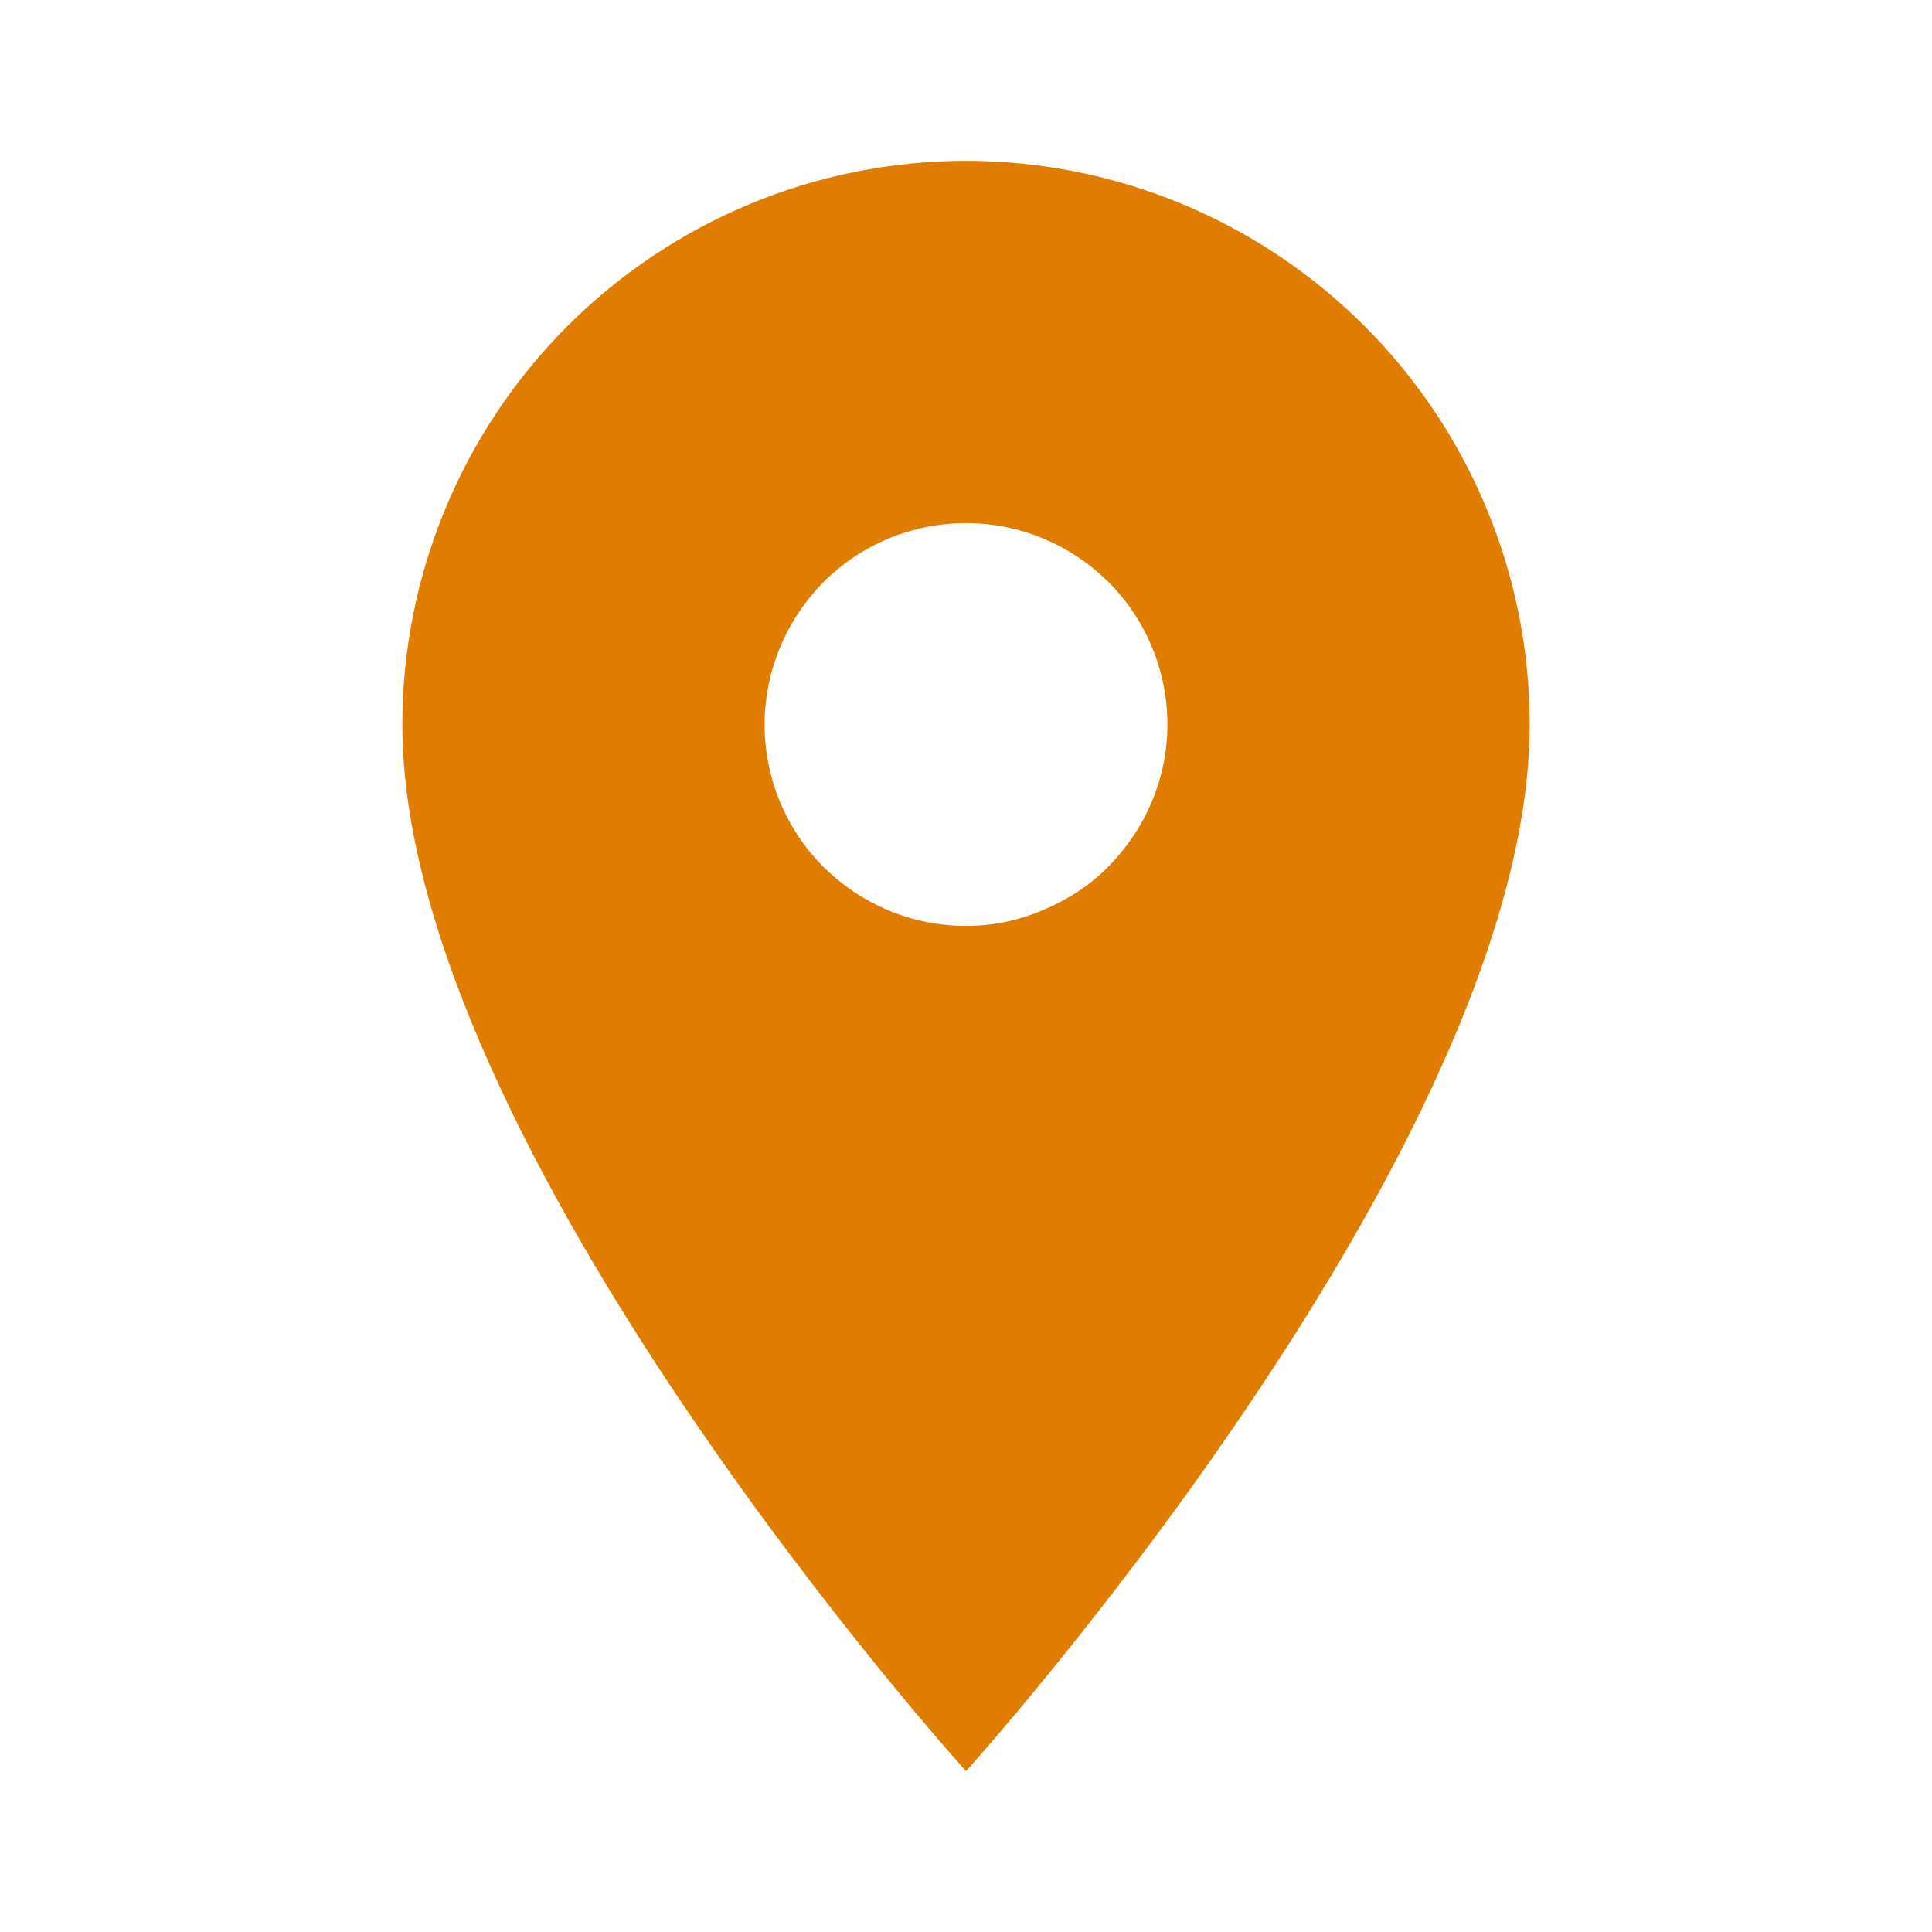 <?xml version="1.0" encoding="utf-8"?>
<!-- Generator: Adobe Illustrator 24.3.0, SVG Export Plug-In . SVG Version: 6.00 Build 0)  -->
<svg version="1.1" id="Layer_1" xmlns="http://www.w3.org/2000/svg" xmlns:xlink="http://www.w3.org/1999/xlink" x="0px" y="0px"
	 viewBox="0 0 40 40" style="enable-background:new 0 0 40 40;" xml:space="preserve">
<style type="text/css">
	.st0{fill:#E07C00;}
</style>
<path class="st0" d="M20,19.17c-1.11,0-2.16-0.44-2.95-1.22c-0.78-0.78-1.22-1.84-1.22-2.95c0-1.1,0.44-2.16,1.22-2.95
	c0.78-0.78,1.84-1.22,2.95-1.22c1.11,0,2.16,0.44,2.95,1.22c0.78,0.78,1.22,1.84,1.22,2.95c0,0.55-0.11,1.09-0.32,1.59
	c-0.21,0.51-0.52,0.96-0.9,1.35s-0.85,0.69-1.35,0.9C21.09,19.06,20.55,19.17,20,19.17z M20,3.33c-3.09,0-6.06,1.23-8.25,3.42
	C9.56,8.94,8.33,11.91,8.33,15C8.33,23.75,20,36.67,20,36.67S31.67,23.75,31.67,15c0-3.09-1.23-6.06-3.42-8.25
	C26.06,4.56,23.09,3.33,20,3.33z"/>
</svg>
